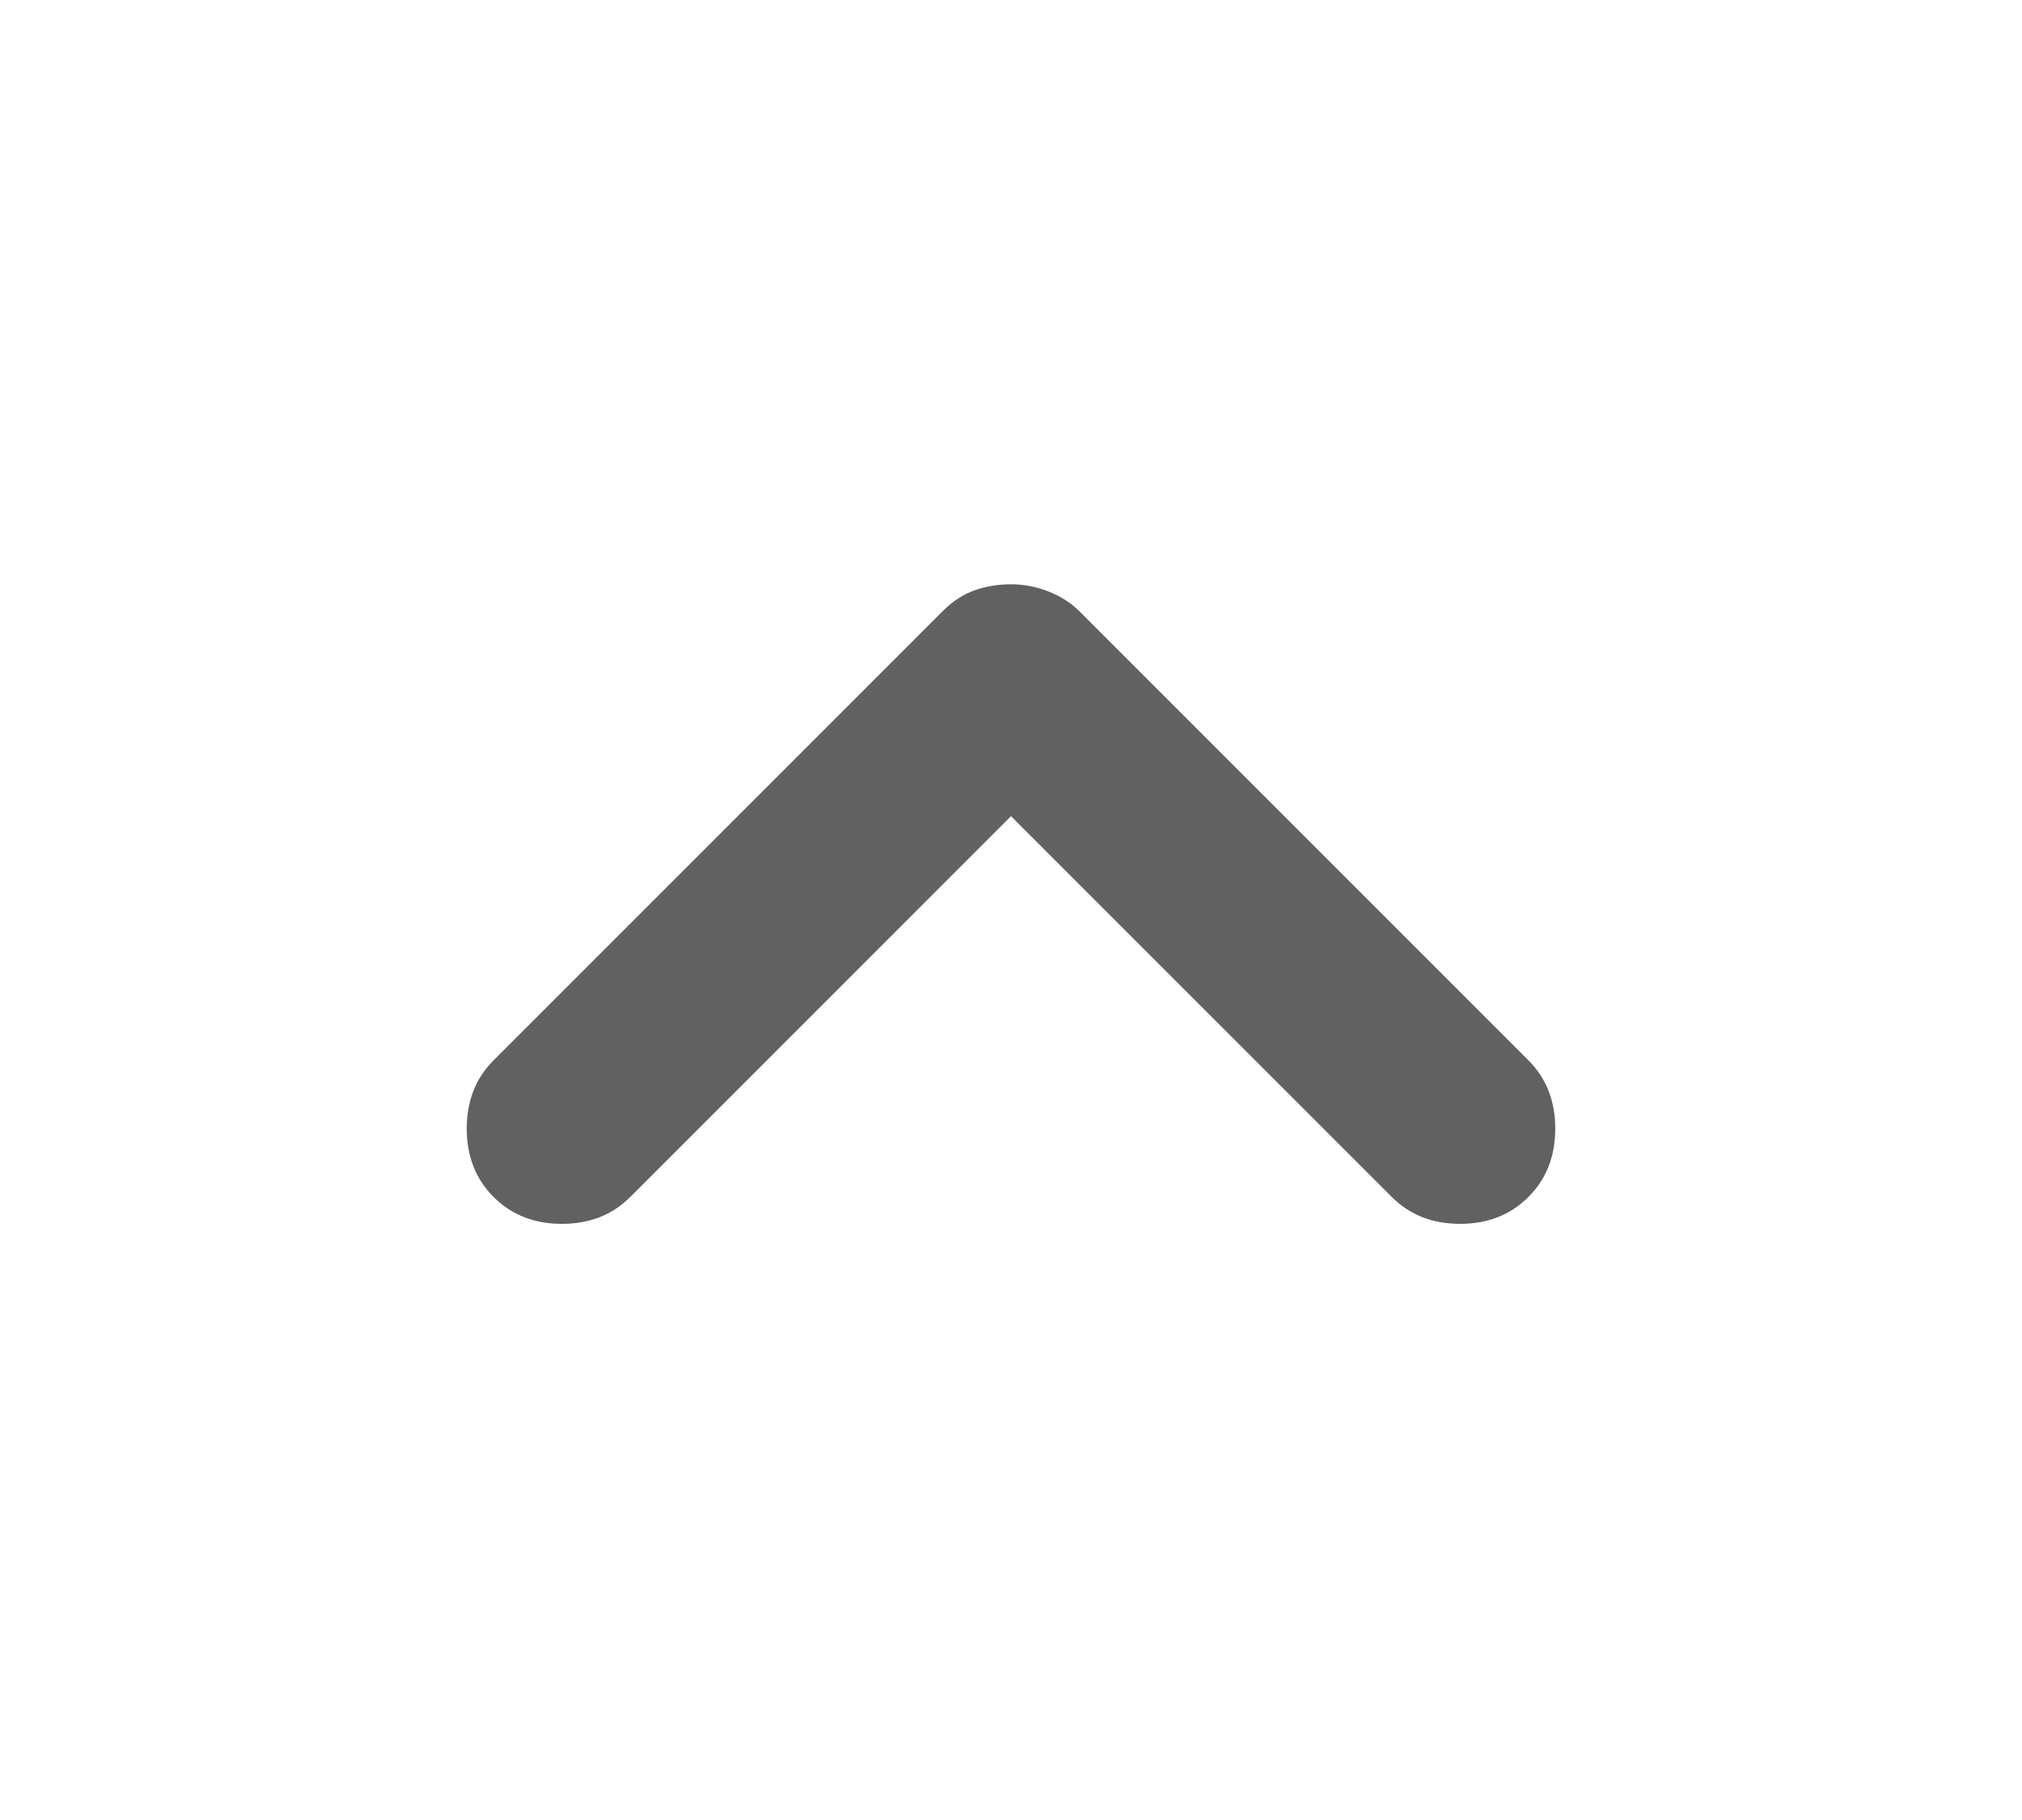 <svg width="30" height="27" viewBox="0 0 30 27" fill="none" xmlns="http://www.w3.org/2000/svg">
<path d="M7.323 17.757C7.058 17.492 6.925 17.154 6.925 16.744C6.925 16.333 7.058 15.995 7.323 15.73L13.986 9.067C14.131 8.922 14.288 8.819 14.457 8.758C14.626 8.698 14.807 8.668 15 8.668C15.193 8.668 15.38 8.705 15.562 8.777C15.743 8.85 15.893 8.946 16.014 9.067L22.677 15.73C22.942 15.995 23.075 16.333 23.075 16.744C23.075 17.154 22.942 17.492 22.677 17.757C22.411 18.023 22.073 18.156 21.663 18.156C21.252 18.156 20.915 18.023 20.649 17.757L15 12.108L9.351 17.757C9.086 18.023 8.748 18.156 8.337 18.156C7.927 18.156 7.589 18.023 7.323 17.757Z" fill="#616161"/>
</svg>
